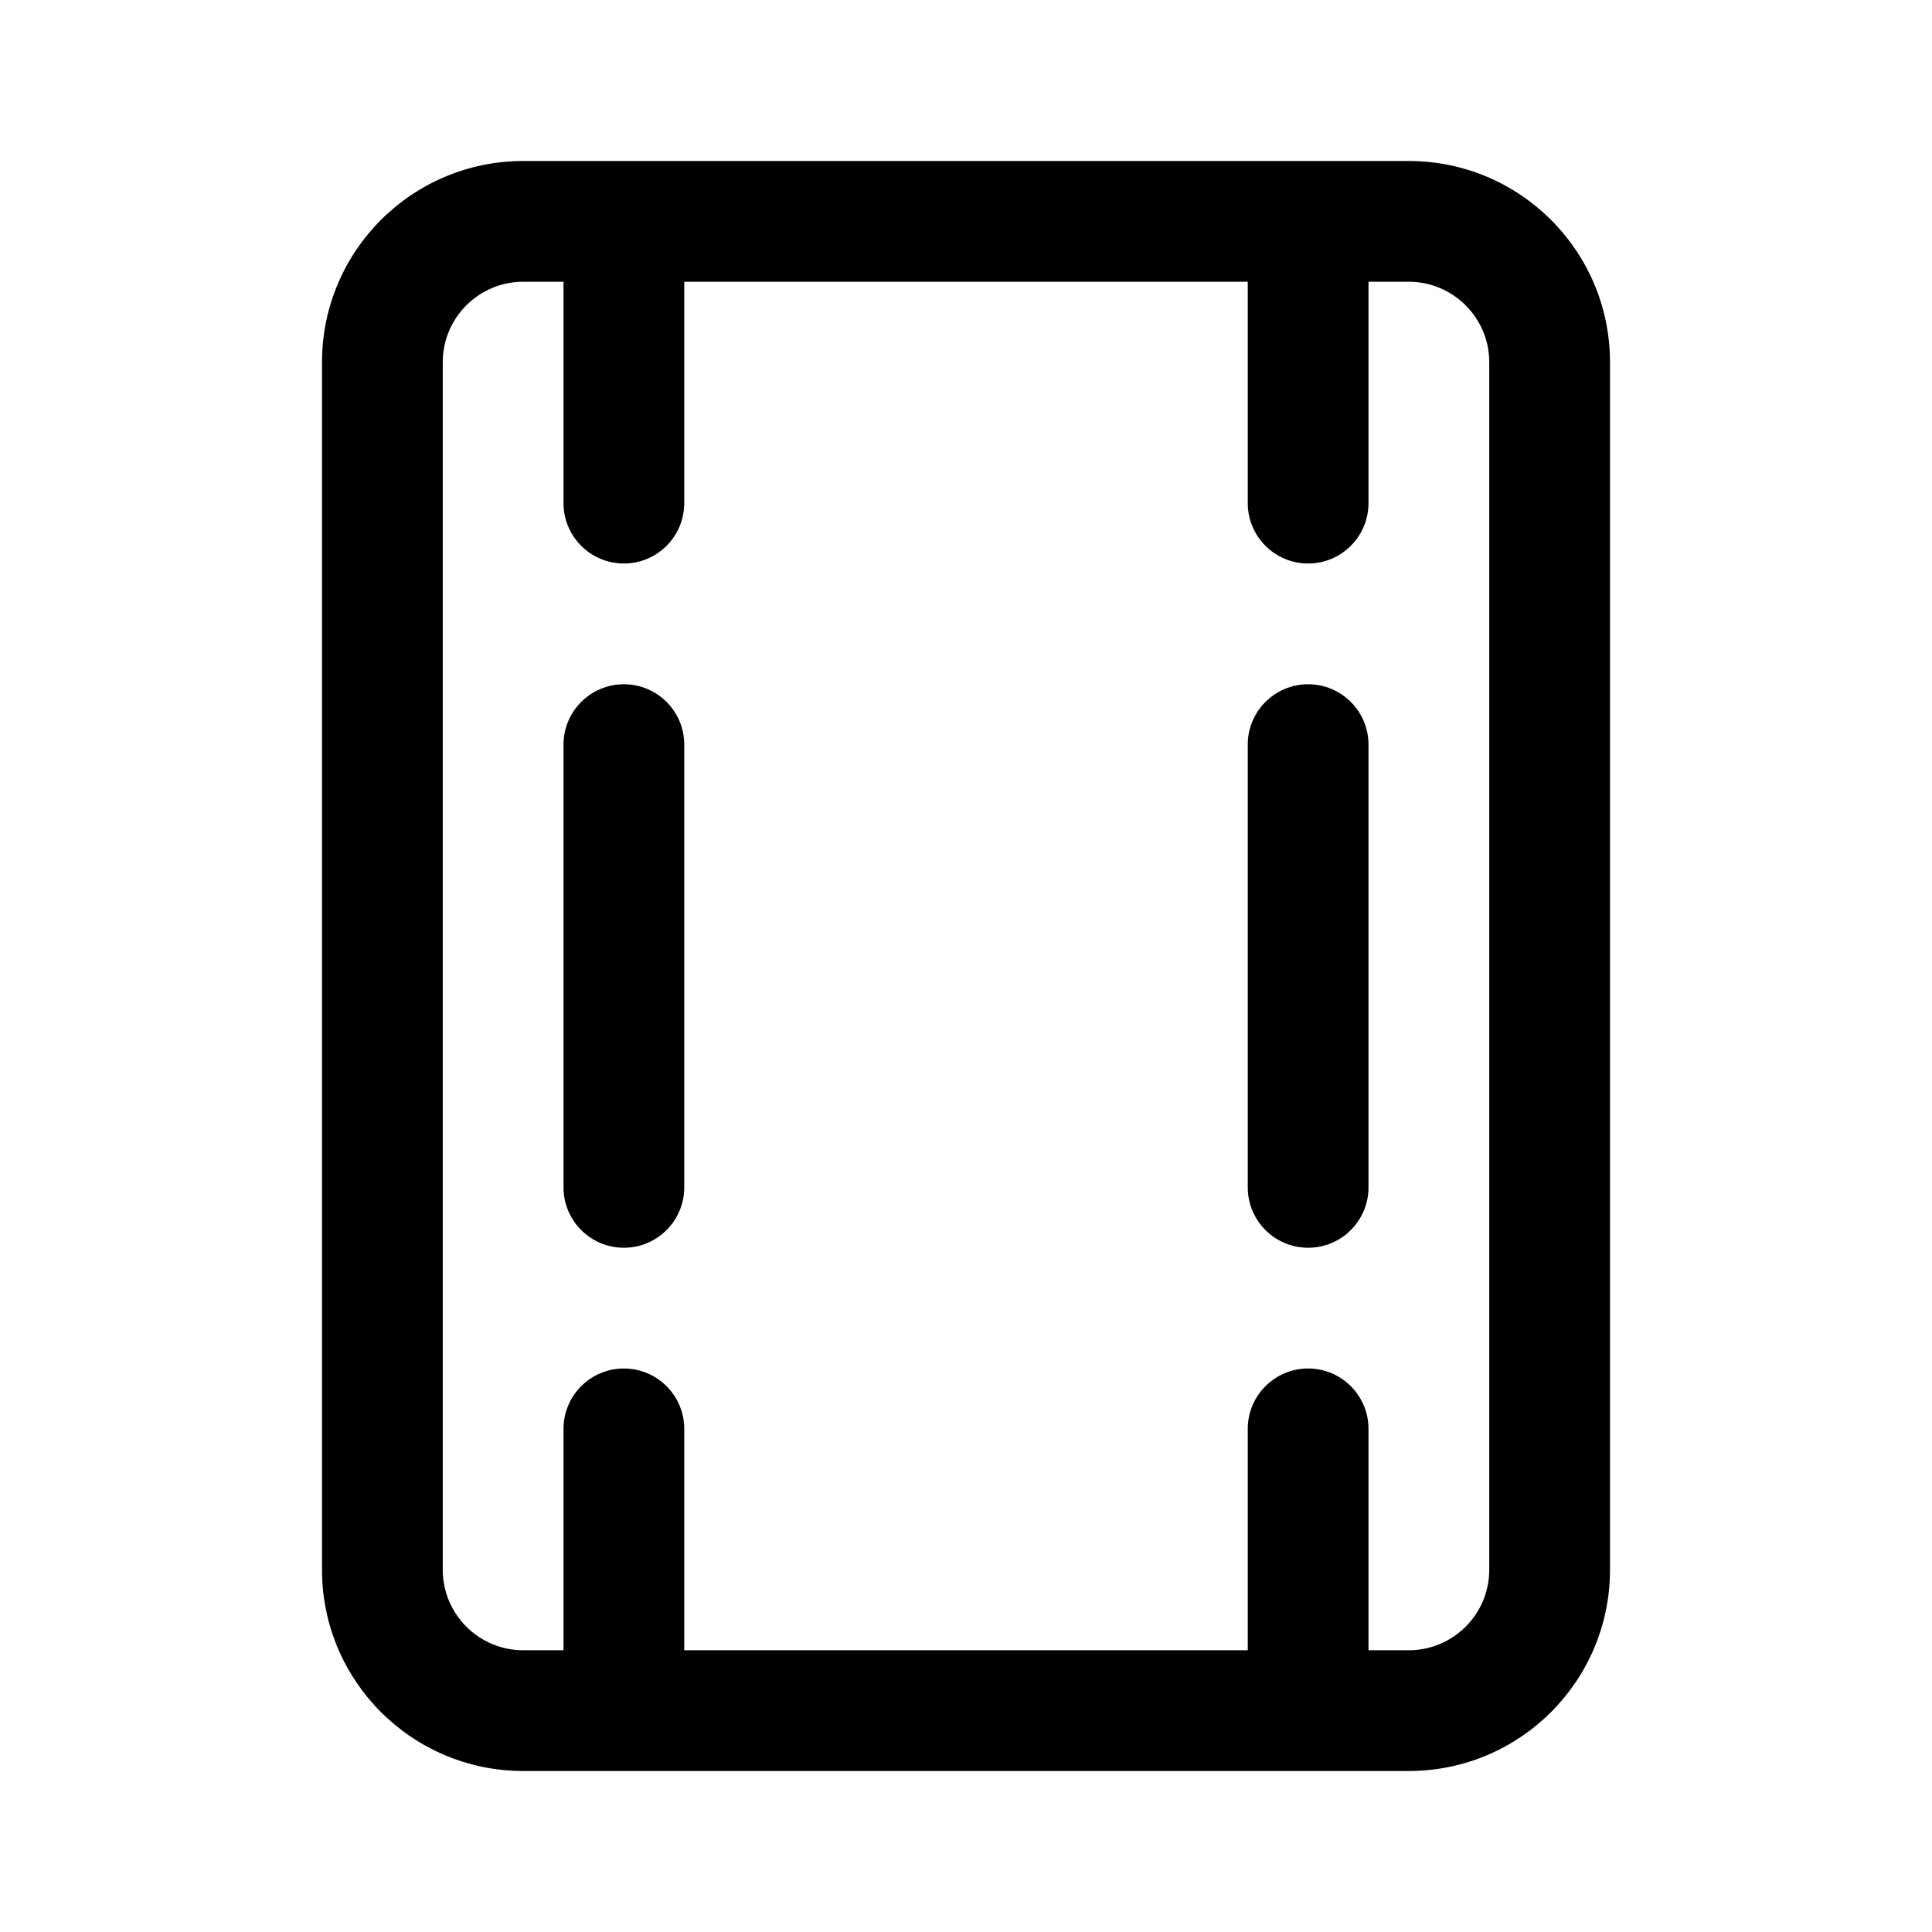 <svg xmlns="http://www.w3.org/2000/svg" viewBox="0 0 24 24" fill="none"><path d="M7.75 15.5C7.336 15.5 7 15.164 7 14.75V9.25C7 8.836 7.336 8.5 7.75 8.5C8.164 8.5 8.5 8.836 8.5 9.25V14.75C8.5 15.164 8.164 15.5 7.75 15.5Z" fill="currentColor"/><path d="M16.25 15.5C15.836 15.5 15.5 15.164 15.5 14.75V9.25C15.5 8.836 15.836 8.5 16.25 8.5C16.664 8.5 17 8.836 17 9.25V14.75C17 15.164 16.664 15.5 16.25 15.5Z" fill="currentColor"/><path d="M4 4.5V19.5C4 20.881 5.119 22 6.5 22H17.5C18.881 22 20 20.881 20 19.5V4.5C20 3.119 18.881 2 17.5 2H6.5C5.119 2 4 3.119 4 4.5ZM17 3.5H17.5C18.052 3.5 18.5 3.948 18.5 4.5V19.5C18.5 20.052 18.052 20.5 17.5 20.5H17V17.75C17 17.336 16.664 17 16.25 17C15.836 17 15.5 17.336 15.5 17.75V20.5H8.5V17.75C8.5 17.336 8.164 17 7.75 17C7.336 17 7 17.336 7 17.75V20.5H6.5C5.948 20.5 5.5 20.052 5.5 19.5V4.5C5.5 3.948 5.948 3.5 6.5 3.5H7V6.25C7 6.664 7.336 7 7.75 7C8.164 7 8.5 6.664 8.5 6.25V3.5H15.5V6.25C15.5 6.664 15.836 7 16.25 7C16.664 7 17 6.664 17 6.25V3.5Z" fill="currentColor"/></svg>